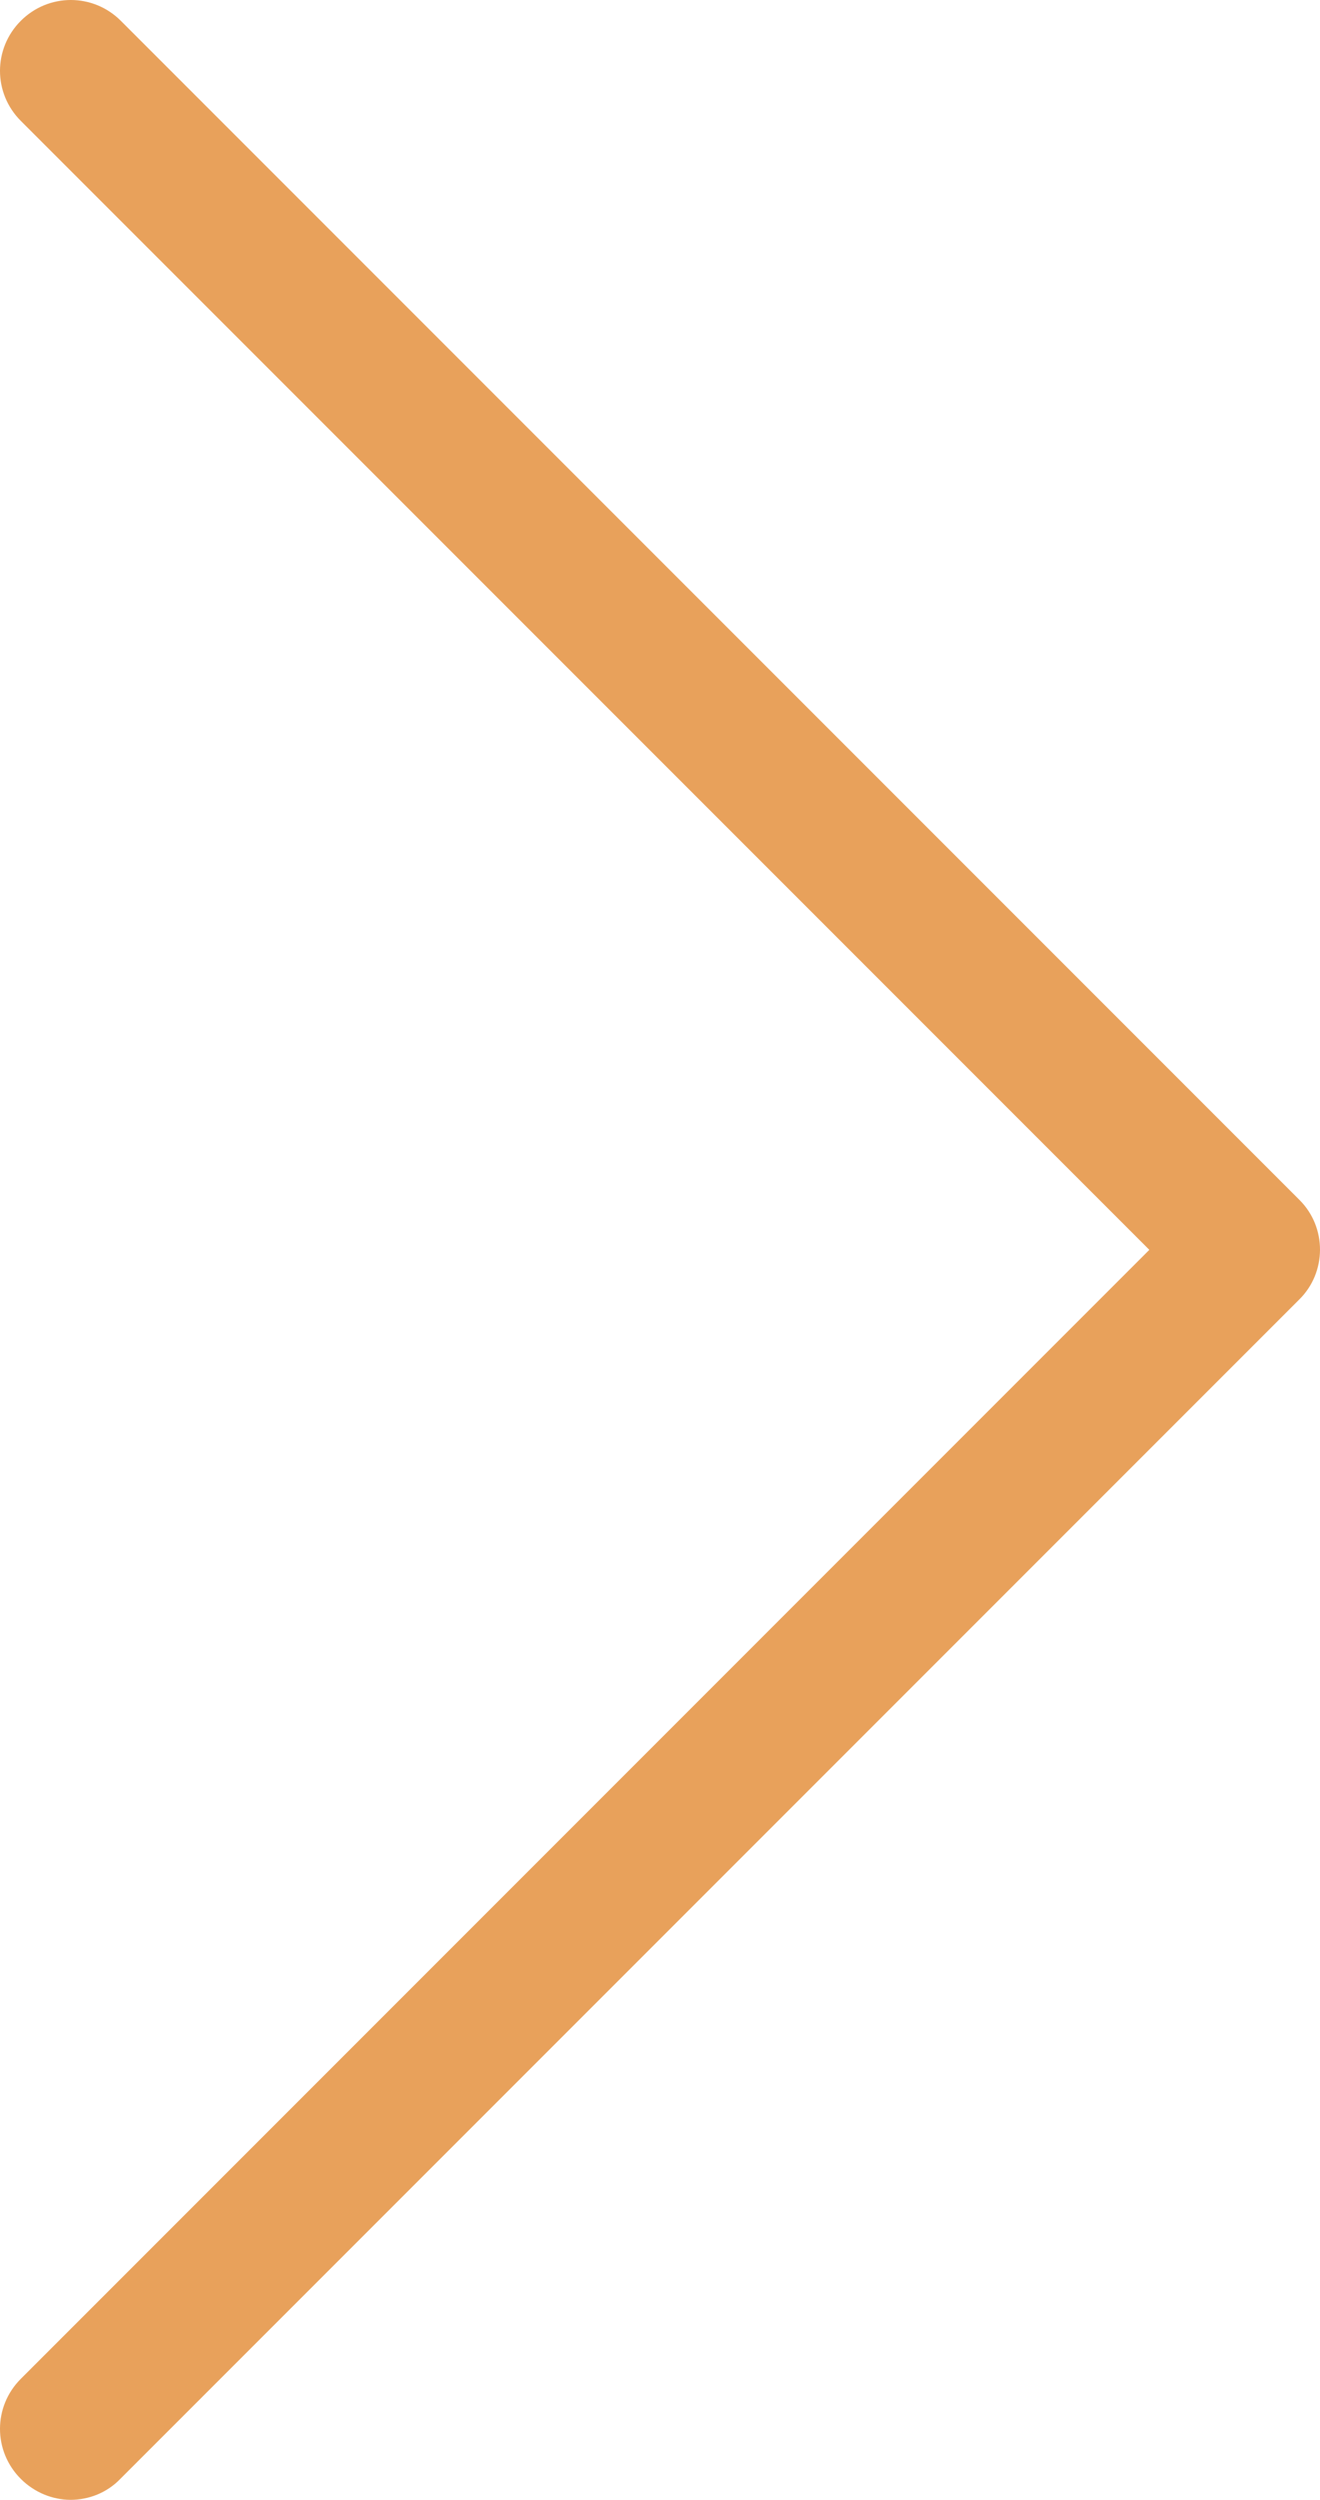 <svg version="1.1" xmlns="http://www.w3.org/2000/svg" xmlns:xlink="http://www.w3.org/1999/xlink" x="0px" y="0px"
	 width="201.649px" height="381.737px" viewBox="0 0 201.649 381.737" enable-background="new 0 0 201.649 381.737"
	 xml:space="preserve">
	<path fill="#E8A15B" d="M198.538,183.261L18.46,3.179c-4.242-4.239-11.039-4.239-15.281,0c-4.239,4.242-4.239,11.039,0,15.281
		l172.398,172.398L3.179,363.261c-4.239,4.238-4.239,11.039,0,15.277c2.082,2.082,4.879,3.199,7.601,3.199
		c2.719,0,5.52-1.039,7.598-3.199L198.46,198.46C202.698,194.3,202.698,187.421,198.538,183.261z"/>
</svg>